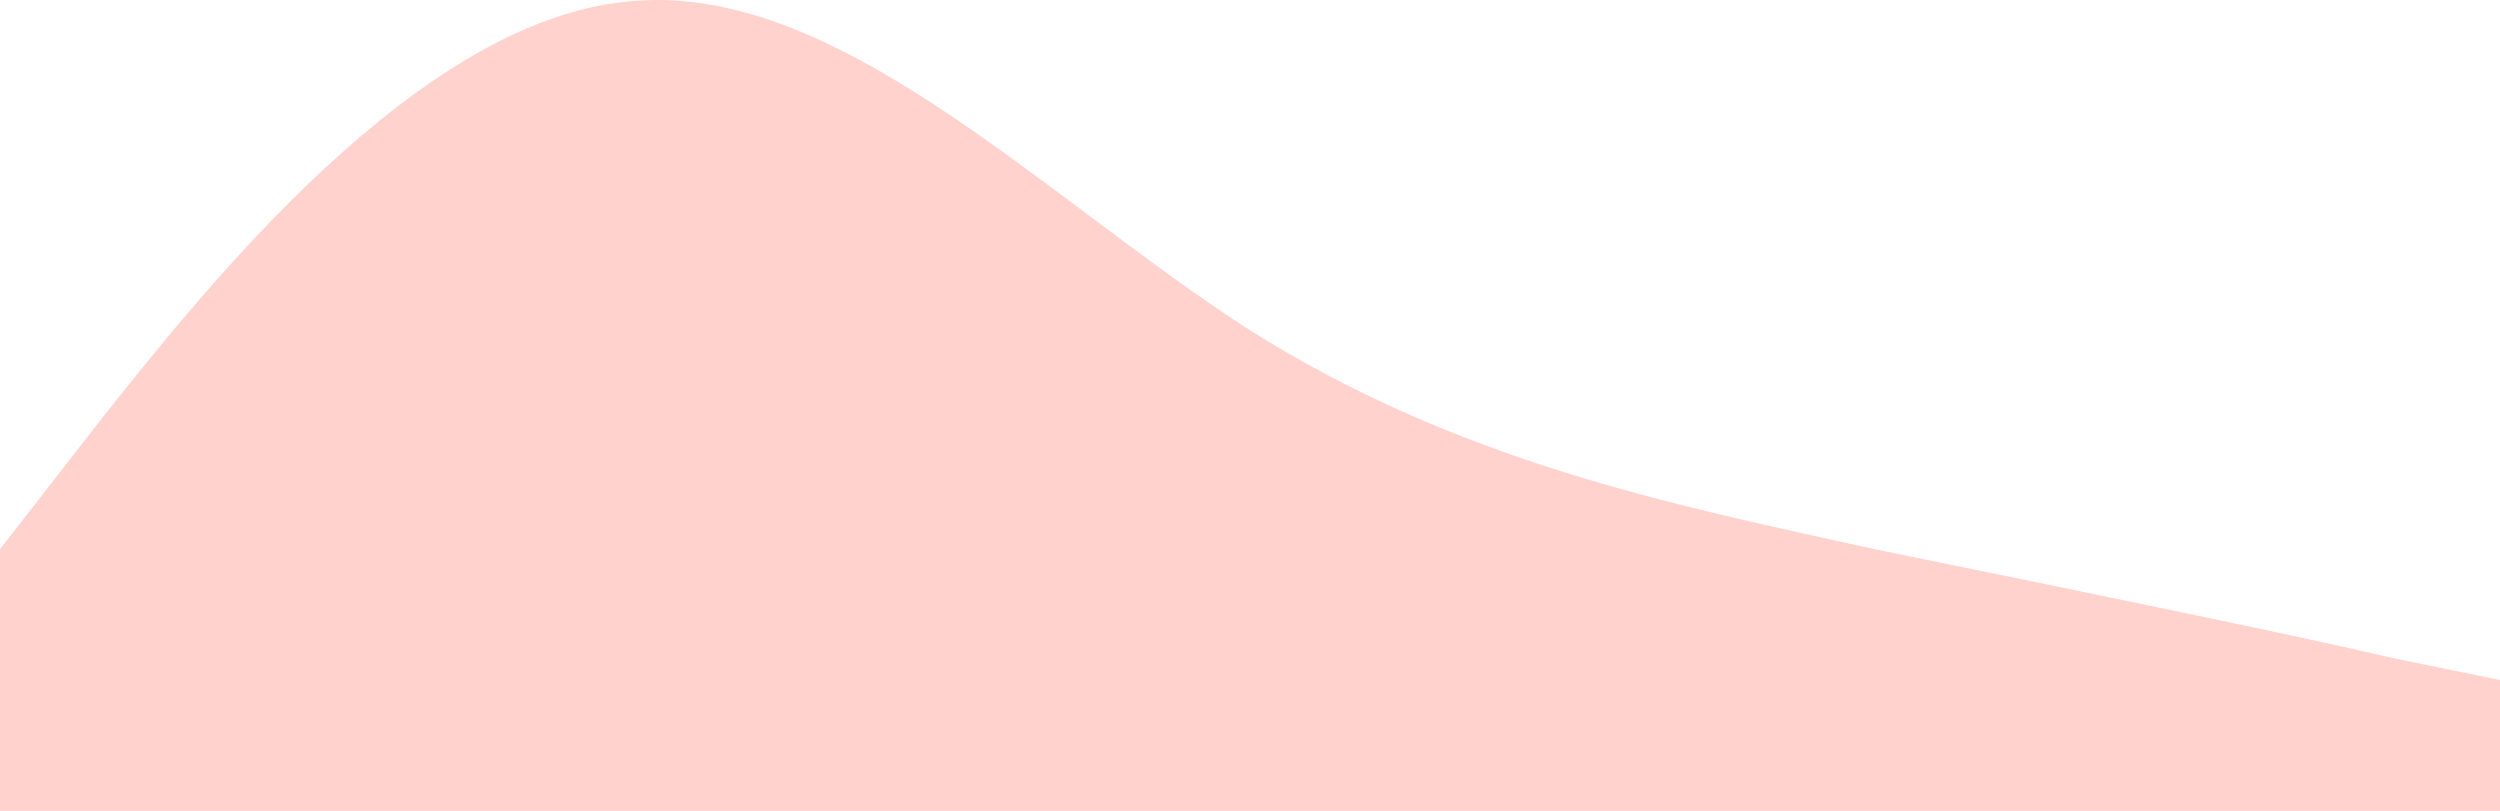 <svg width="1440" height="467" viewBox="0 0 1440 467" fill="none" xmlns="http://www.w3.org/2000/svg">
<path fill-rule="evenodd" clip-rule="evenodd" d="M0 316.363L60 239.293C120 163.974 240 13.337 360 1.076C480 -12.937 600 113.178 720 190.248C840 265.567 960 290.089 1080 316.363C1200 340.885 1320 365.408 1380 379.42L1440 391.681V467H1380C1320 467 1200 467 1080 467C960 467 840 467 720 467C600 467 480 467 360 467C240 467 120 467 60 467H0V316.363Z" fill="#FFA69E" fill-opacity="0.5"/>
</svg>
